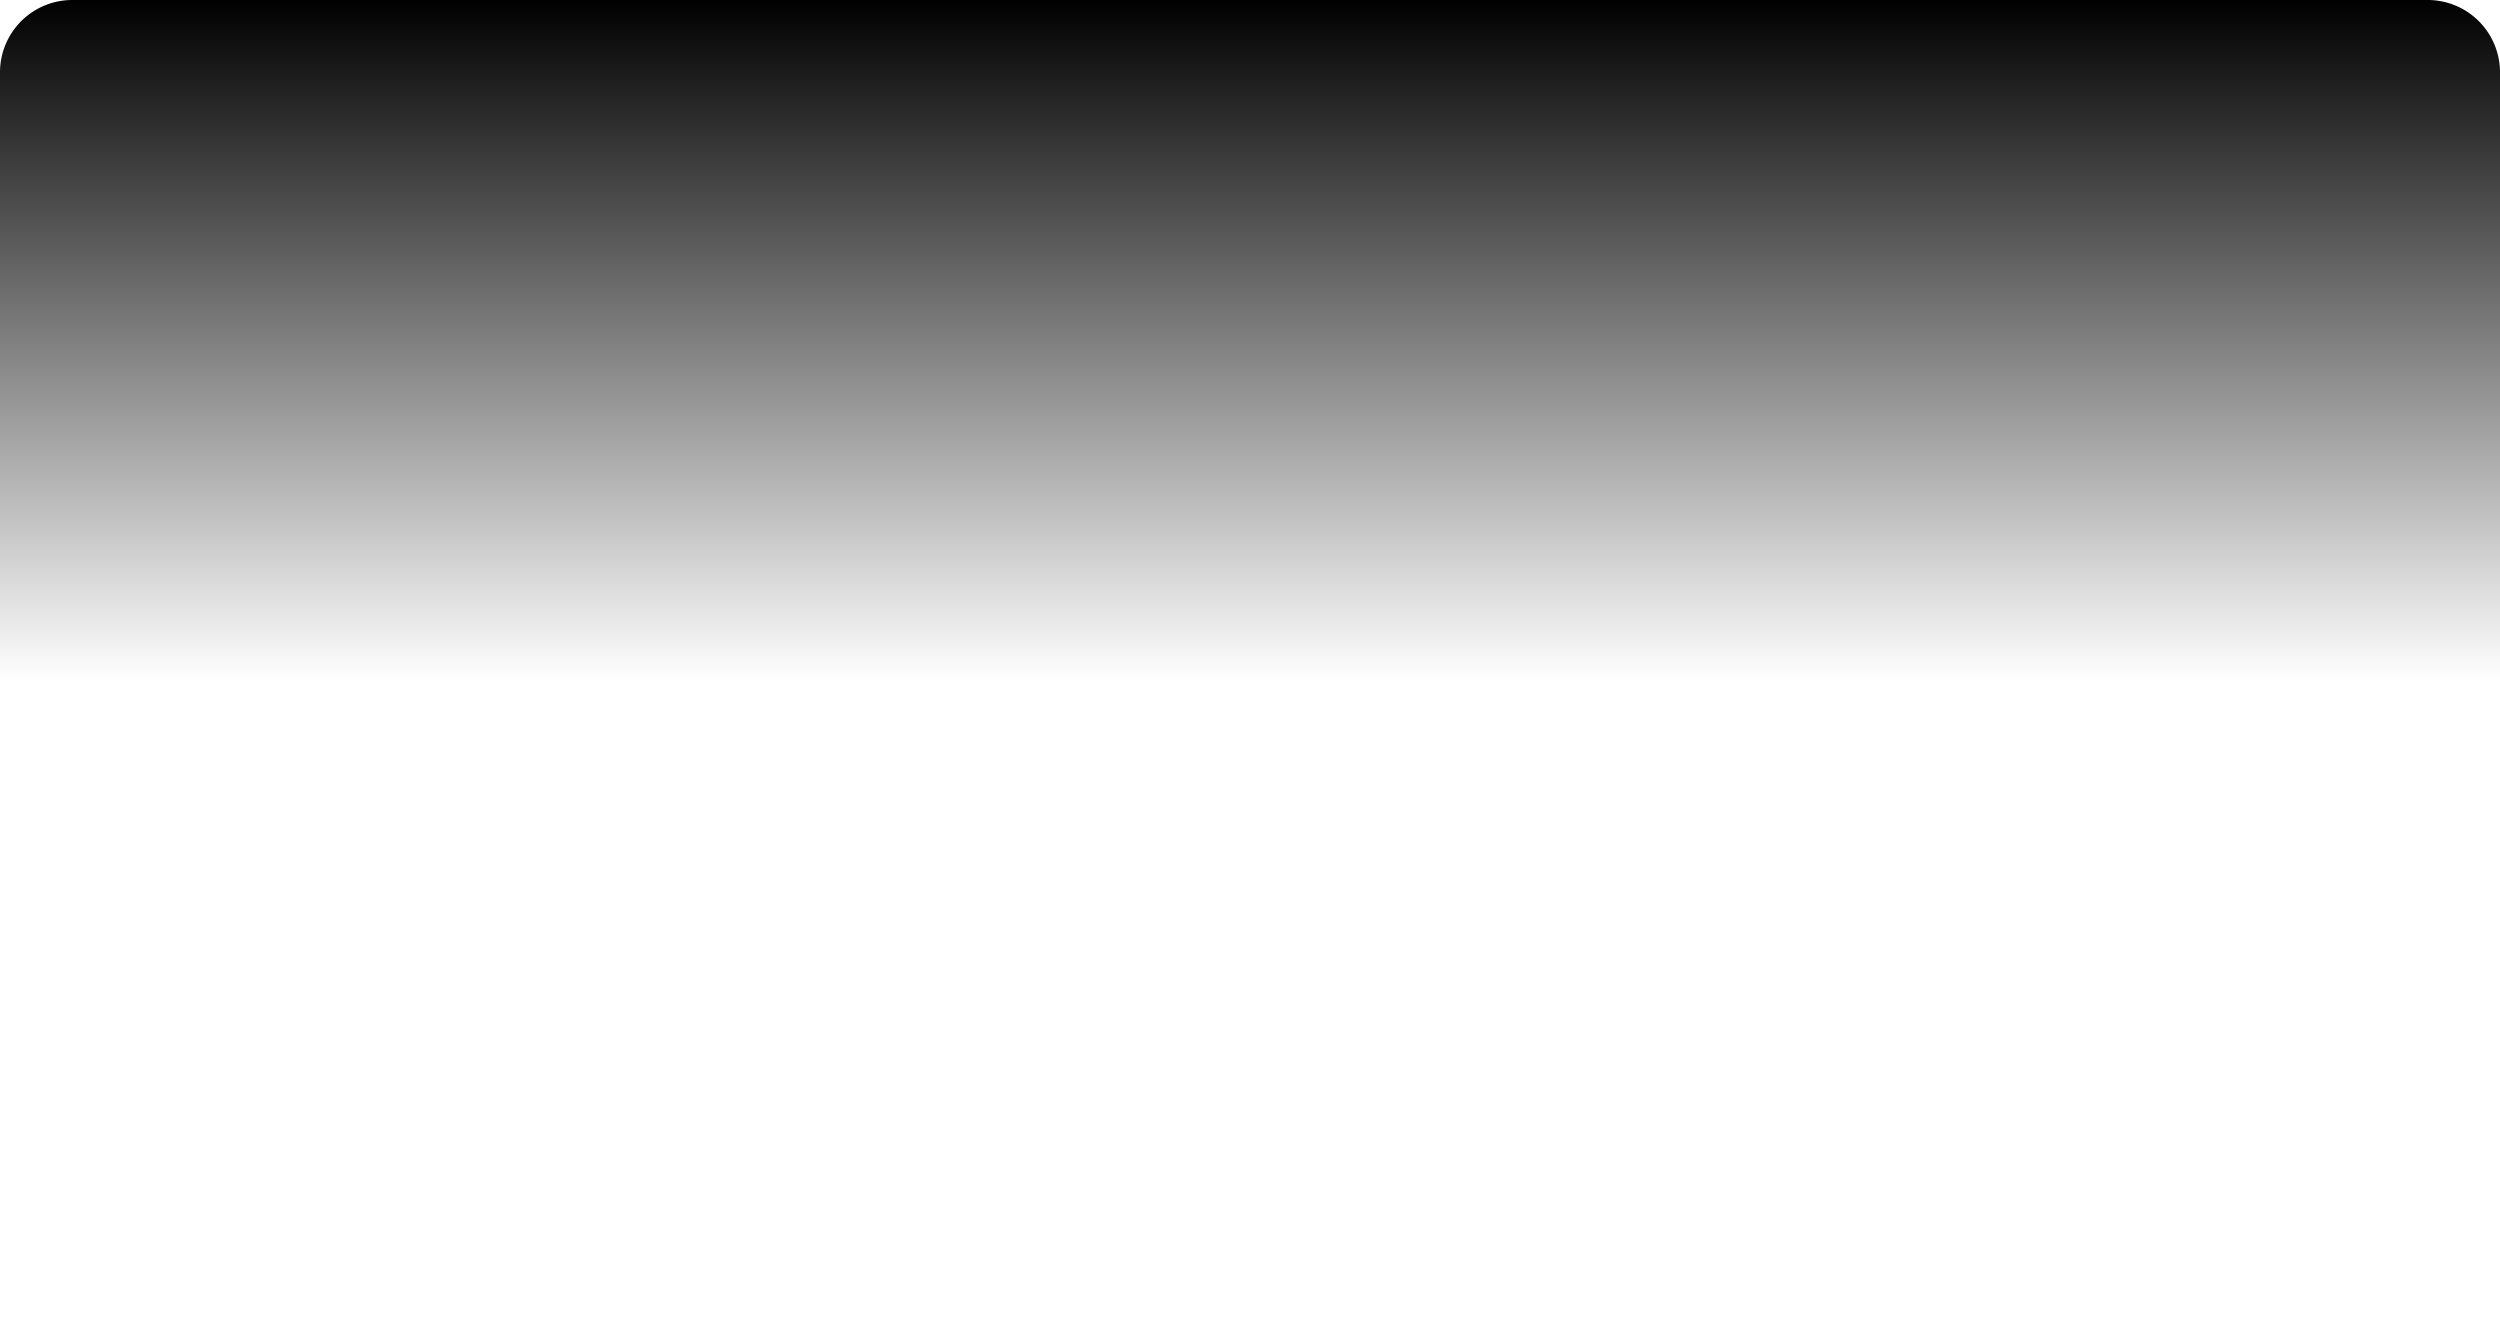 ﻿<?xml version="1.0" encoding="utf-8"?>
<svg version="1.1" width="242px" height="130px" xmlns:xlink="http://www.w3.org/1999/xlink" xmlns="http://www.w3.org/2000/svg">
  <defs>
    <linearGradient gradientUnits="userSpaceOnUse" x1="384" y1="230" x2="384" y2="295.911" id="LinearGradient971">
      <stop id="Stop972" stop-color="#000000" offset="0" />
      <stop id="Stop973" stop-color="#000000" stop-opacity="0" offset="1" />
    </linearGradient>
  </defs>
  <g transform="translate(-263 -230 )">
    <path d="M 263 237  A 7 7 0 0 1 270 230L 498 230  A 7 7 0 0 1 505 237L 505 353  A 7 7 0 0 1 498 360L 270 360  A 7 7 0 0 1 263 353L 263 237  Z " fill-rule="nonzero" fill="url(#LinearGradient971)" stroke="none" />
  </g>
</svg>